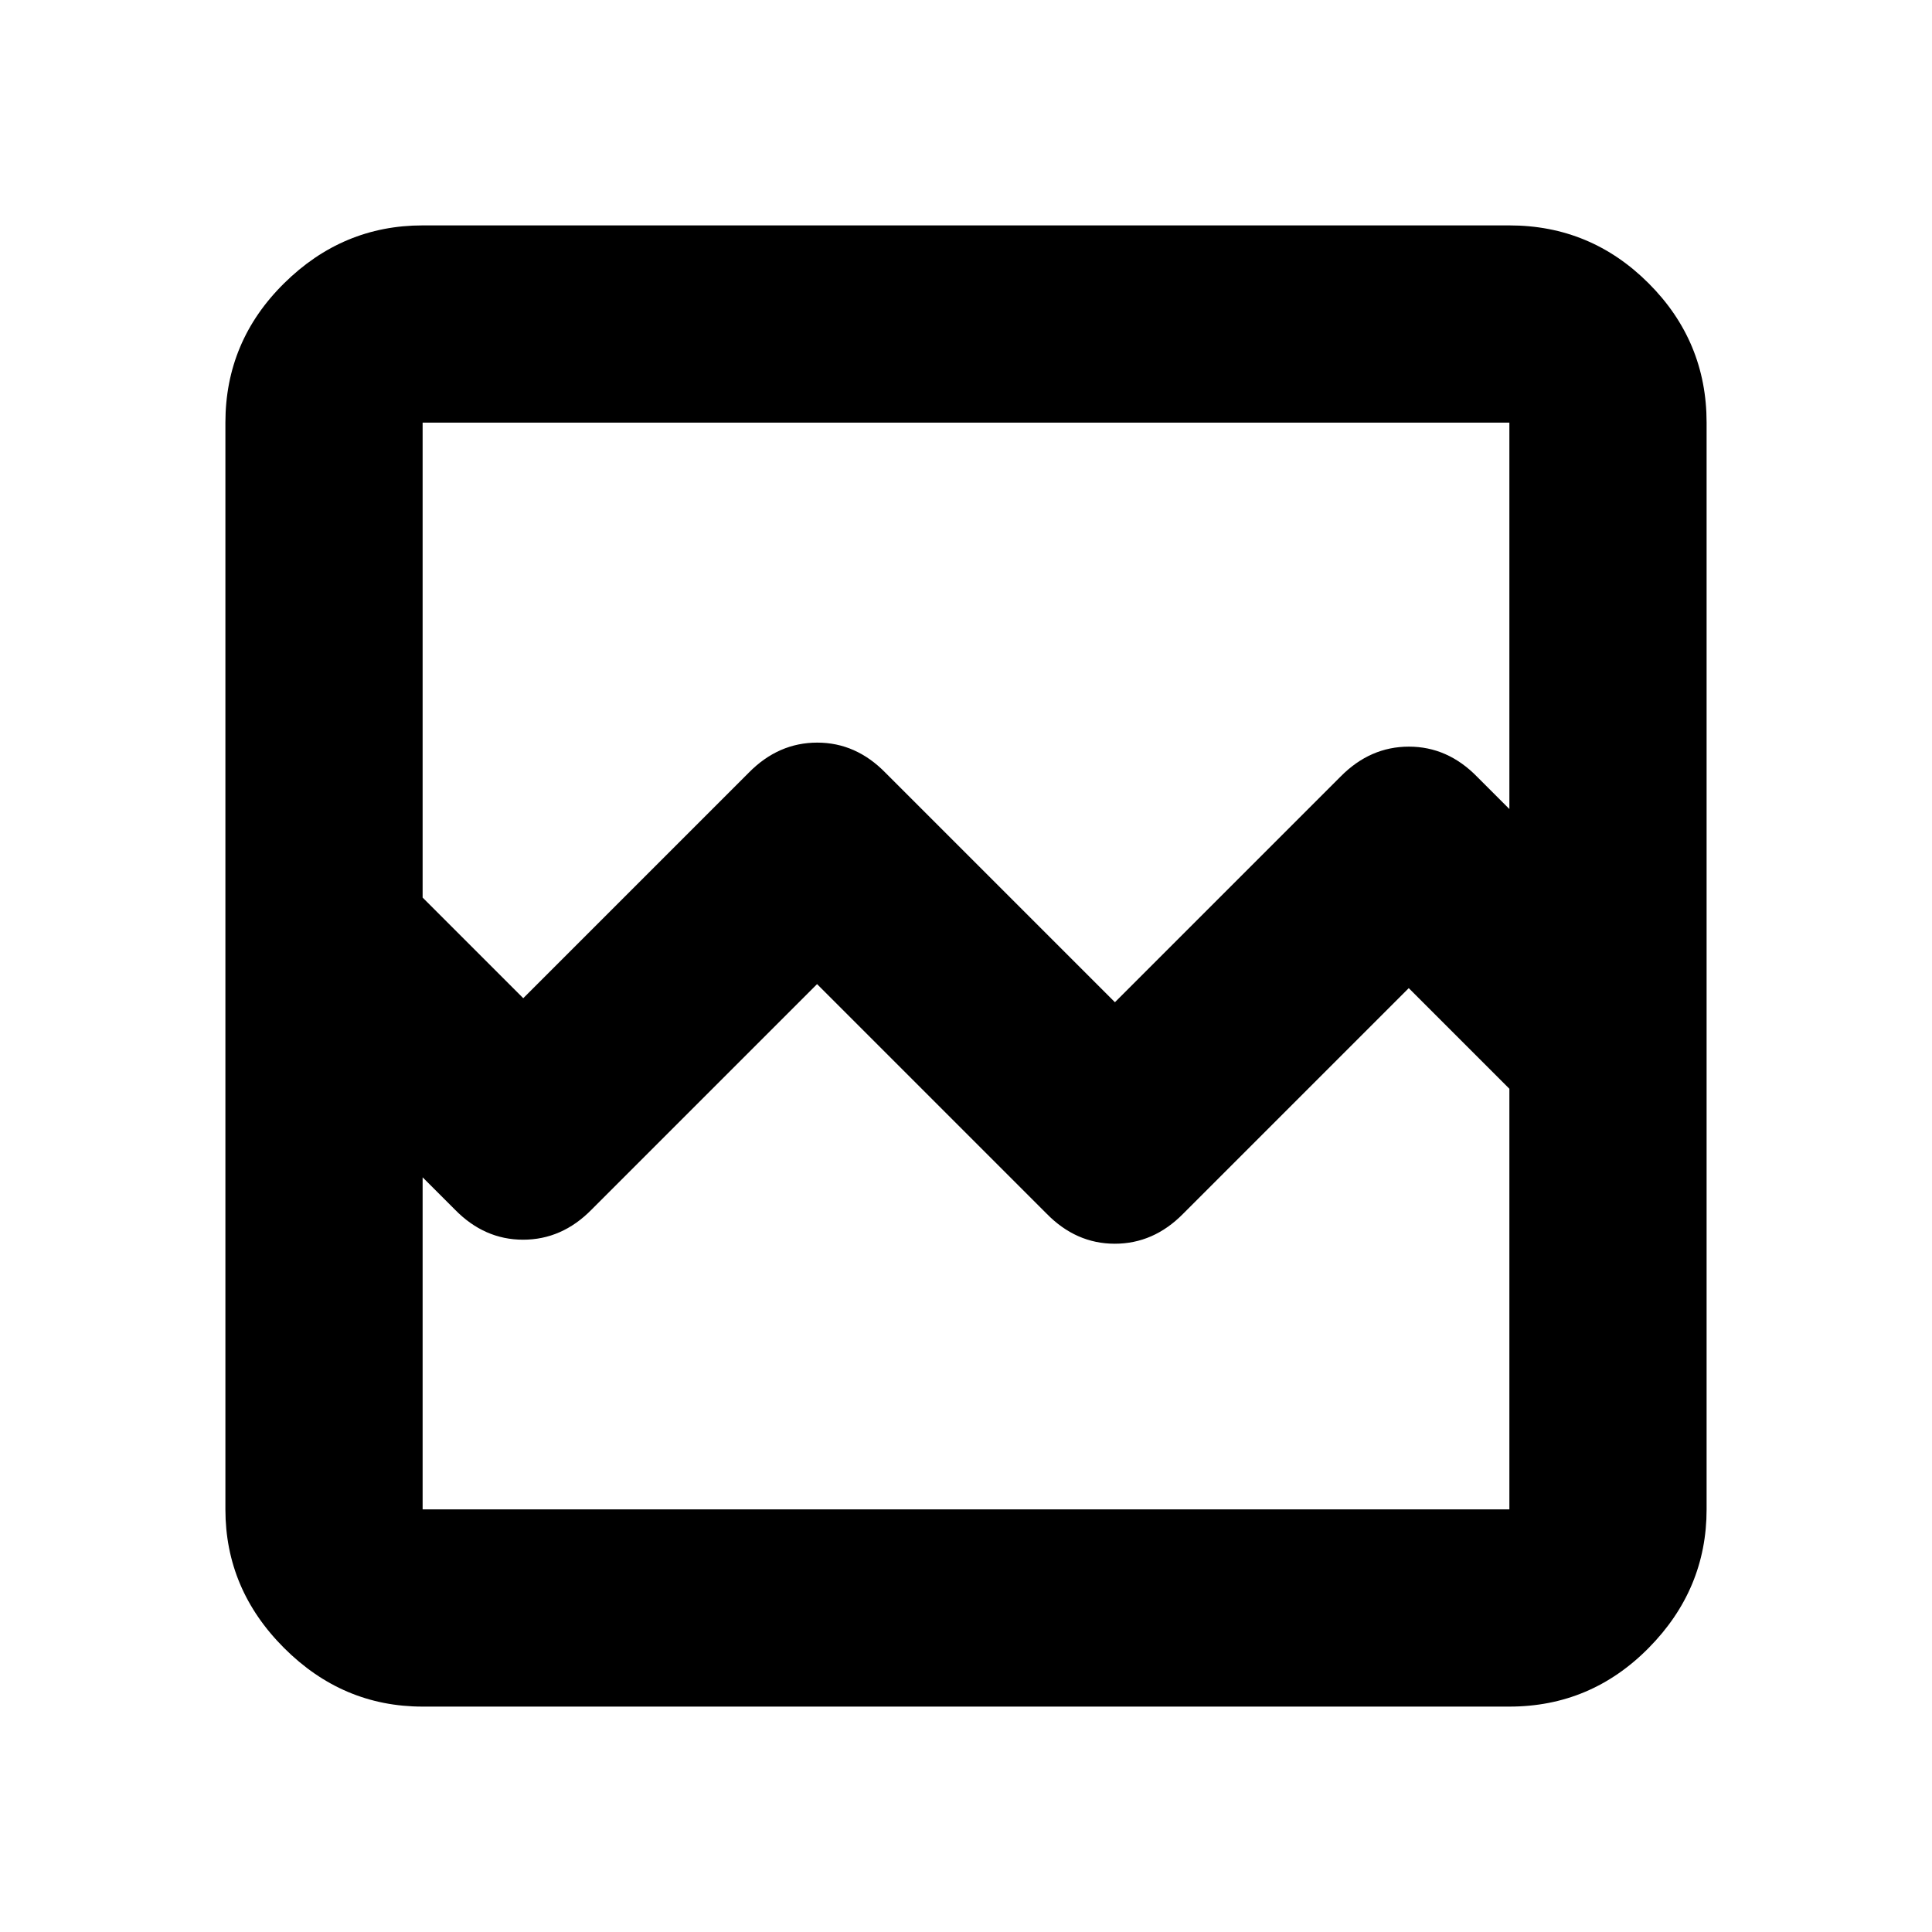 <svg xmlns="http://www.w3.org/2000/svg" height="20" viewBox="0 -960 960 960" width="20"><path d="M210-112q-39.73 0-68.86-29.14Q112-170.27 112-210v-540q0-40.42 29.14-69.21Q170.27-848 210-848h540q40.42 0 69.21 28.79Q848-790.42 848-750v540q0 39.73-28.79 68.86Q790.42-112 750-112H210Zm50-352 112.17-112.17Q386.82-591 406.09-591q19.27 0 33.91 15l114 114 112.17-112.17Q680.82-589 700.09-589q19.27 0 33.91 15l16 16v-192H210v236l50 50Zm-50 254h540v-209l-50-50-112.17 112.17Q573.18-342 553.91-342q-19.27 0-33.91-15L406-471 293.83-358.83Q279.18-344 259.91-344q-19.27 0-33.91-15l-16-16v165Zm0 0v-224 89-405 540Z"/></svg>
